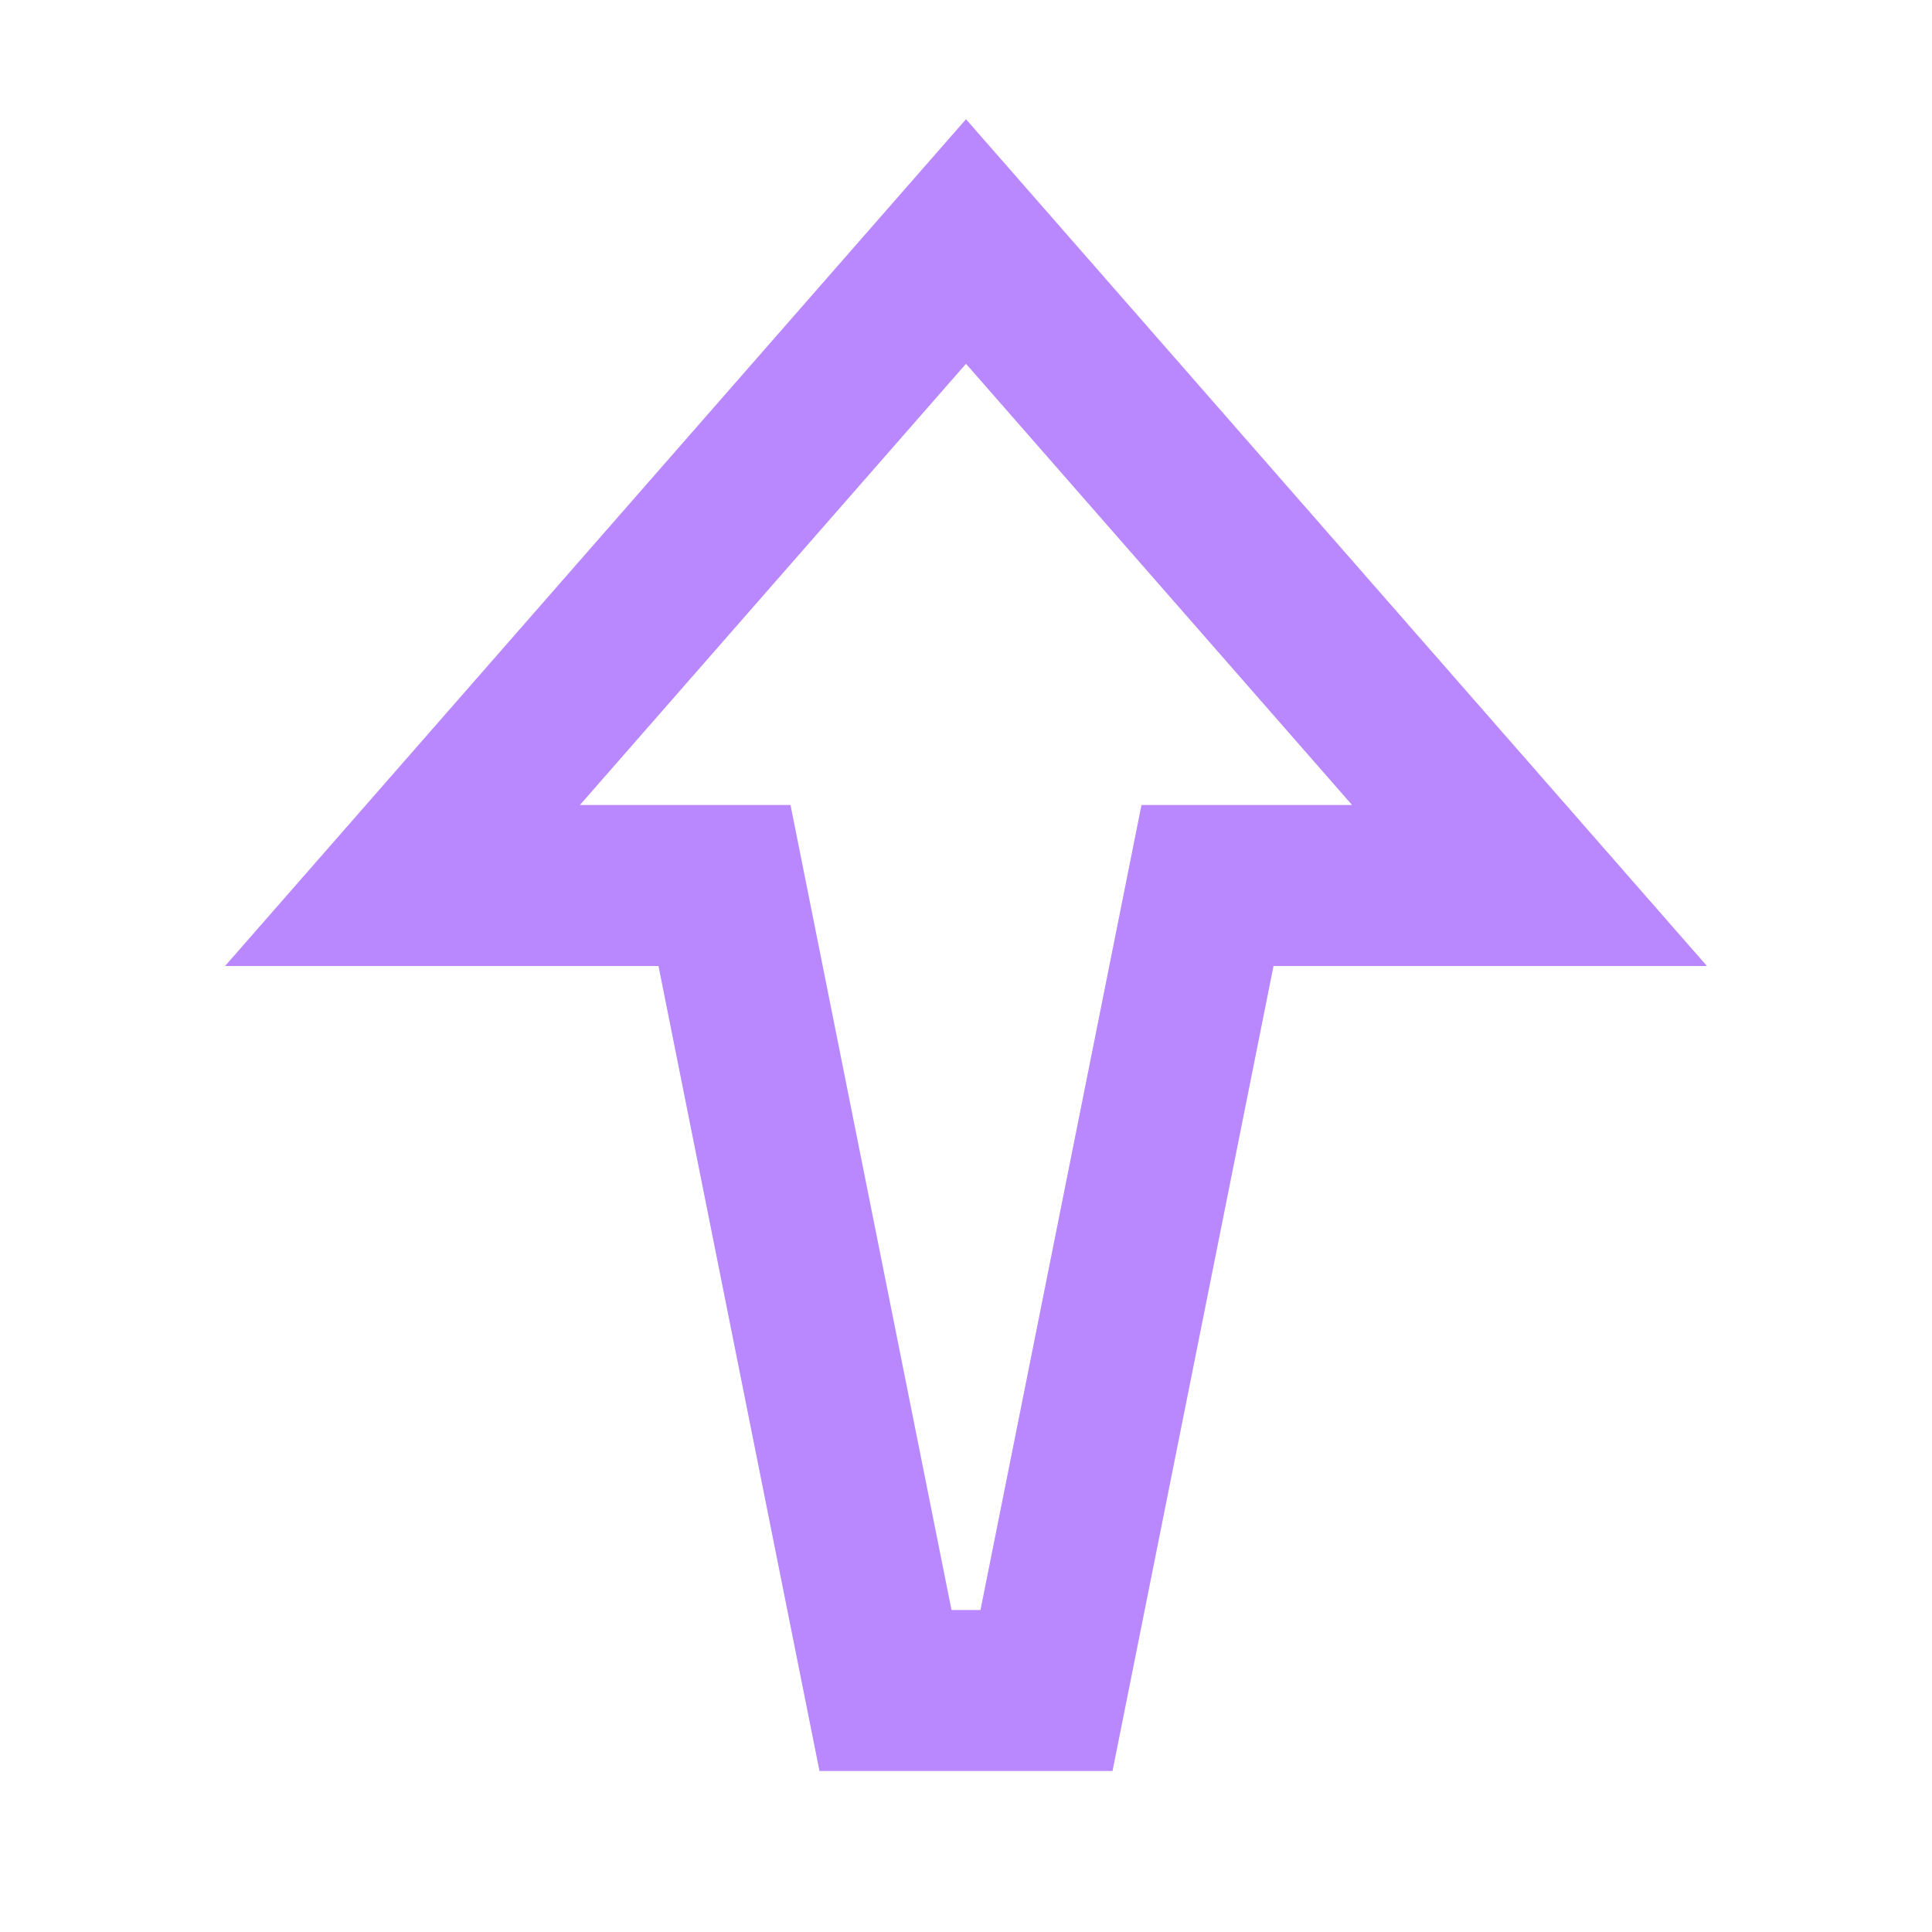 <svg viewBox="0 0 24 24" xmlns="http://www.w3.org/2000/svg"><path d="M8.18 12H2.796L12 1.481 21.204 12H15.82l-2 10h-3.64l-2-10Zm8.616-2L12 4.519 7.204 10H9.82l2 10h.36l2-10h2.616Z" fill-rule="evenodd" fill="#b988ff" class="fill-000000"></path></svg>